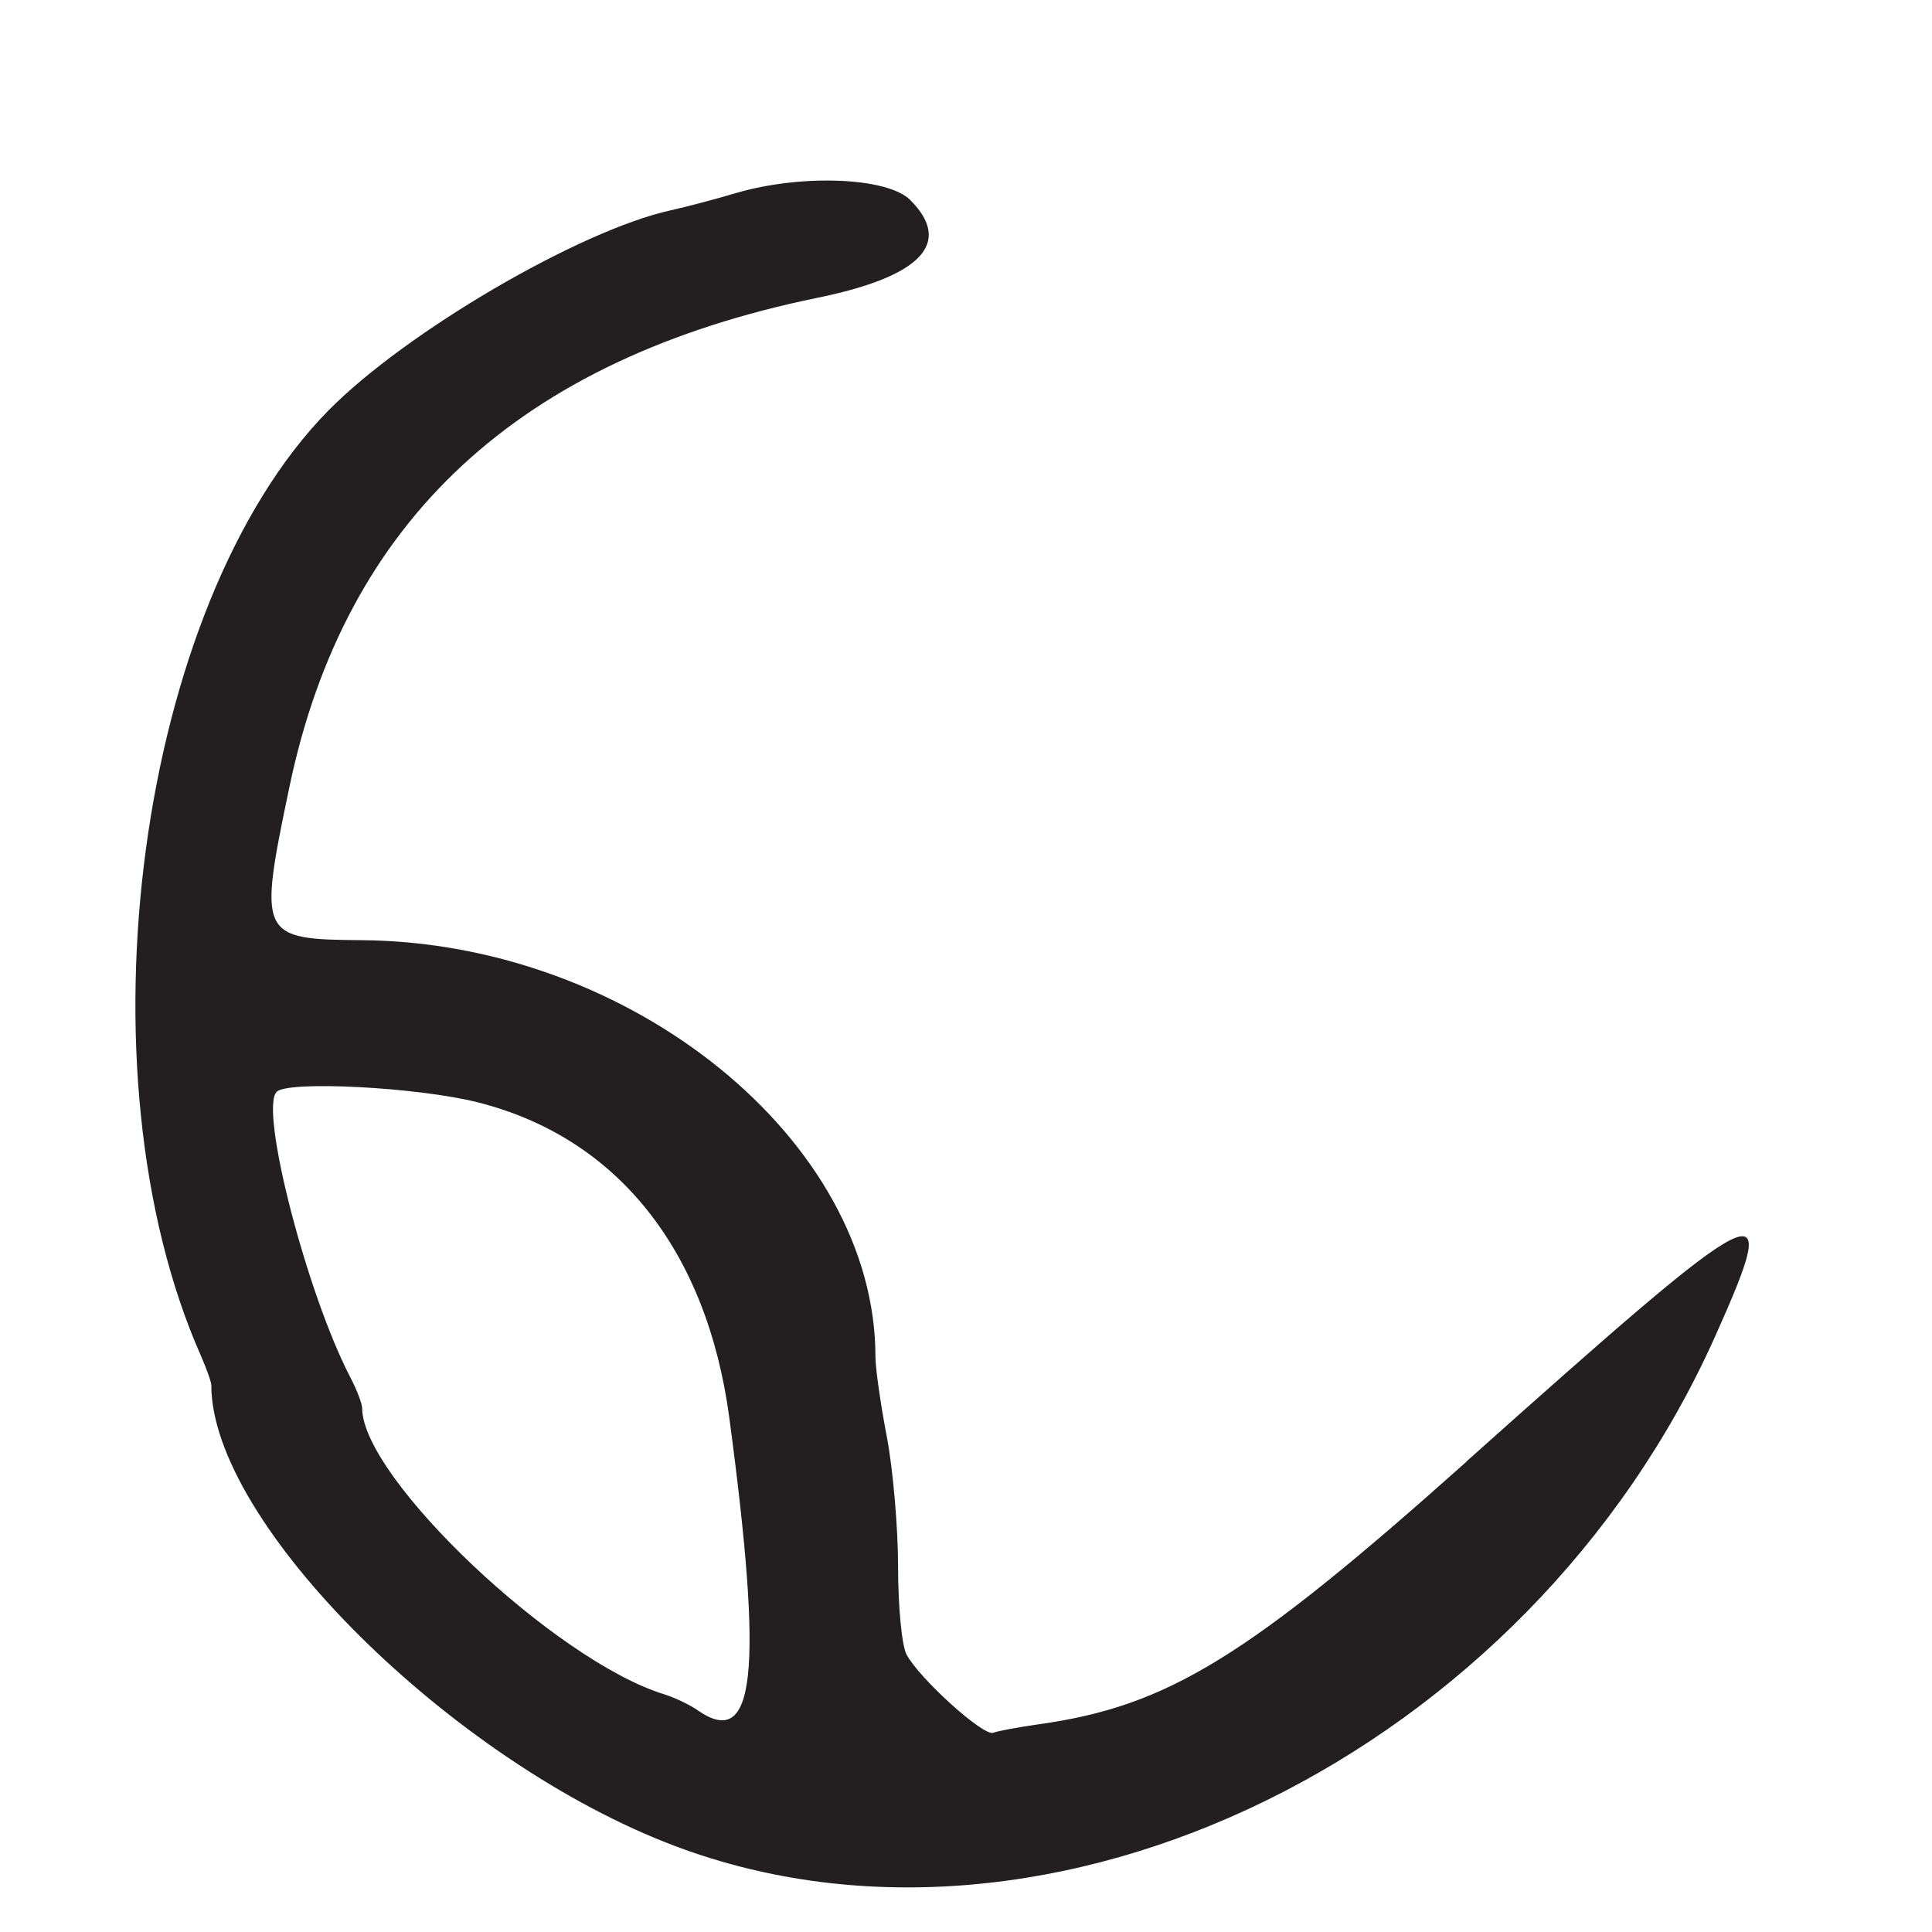 <?xml version="1.0" encoding="UTF-8"?>
<svg id="Layer_1" data-name="Layer 1" xmlns="http://www.w3.org/2000/svg" viewBox="0 0 256 256">
  <defs>
    <style>
      .cls-1 {
        fill: #231f20;
      }
    </style>
  </defs>
  <path class="cls-1" d="M194.37,193.63c-29.12,26.01-39.63,32.46-56.75,34.85-2.68.38-5.39.88-6.02,1.12-1.29.49-9.76-7.16-11.48-10.37-.62-1.15-1.12-6.36-1.12-11.58s-.67-13-1.5-17.32-1.5-9.06-1.5-10.56c0-28.61-32.39-54.89-68-55.19-13.64-.11-13.8-.45-9.65-20.31,7.4-35.38,30.43-56.7,70.01-64.82,13.72-2.81,17.93-7.26,12.25-12.95-3.02-3.02-14.44-3.47-23.11-.91-2.75.81-6.62,1.84-8.6,2.27-12.1,2.66-35.18,16.16-45.4,26.55-25.23,25.66-33.57,87.47-16.89,125.21.76,1.73,1.39,3.5,1.39,3.93,0,18.26,31.91,49.95,61.5,61.08,49.74,18.71,113.05-12.33,137.75-67.52,9.06-20.25,7.24-19.34-32.88,16.49ZM92.47,226.63c-1.09-.75-3.1-1.71-4.47-2.13-14.41-4.43-39.95-28.62-40.01-37.88,0-.62-.71-2.47-1.57-4.12-5.75-11.02-12.07-35.52-9.76-37.83,1.51-1.51,18.72-.61,26.67,1.4,18.46,4.67,30.34,19.58,33.31,41.81,4.53,33.86,3.44,44.02-4.17,38.76Z"/>
</svg>
